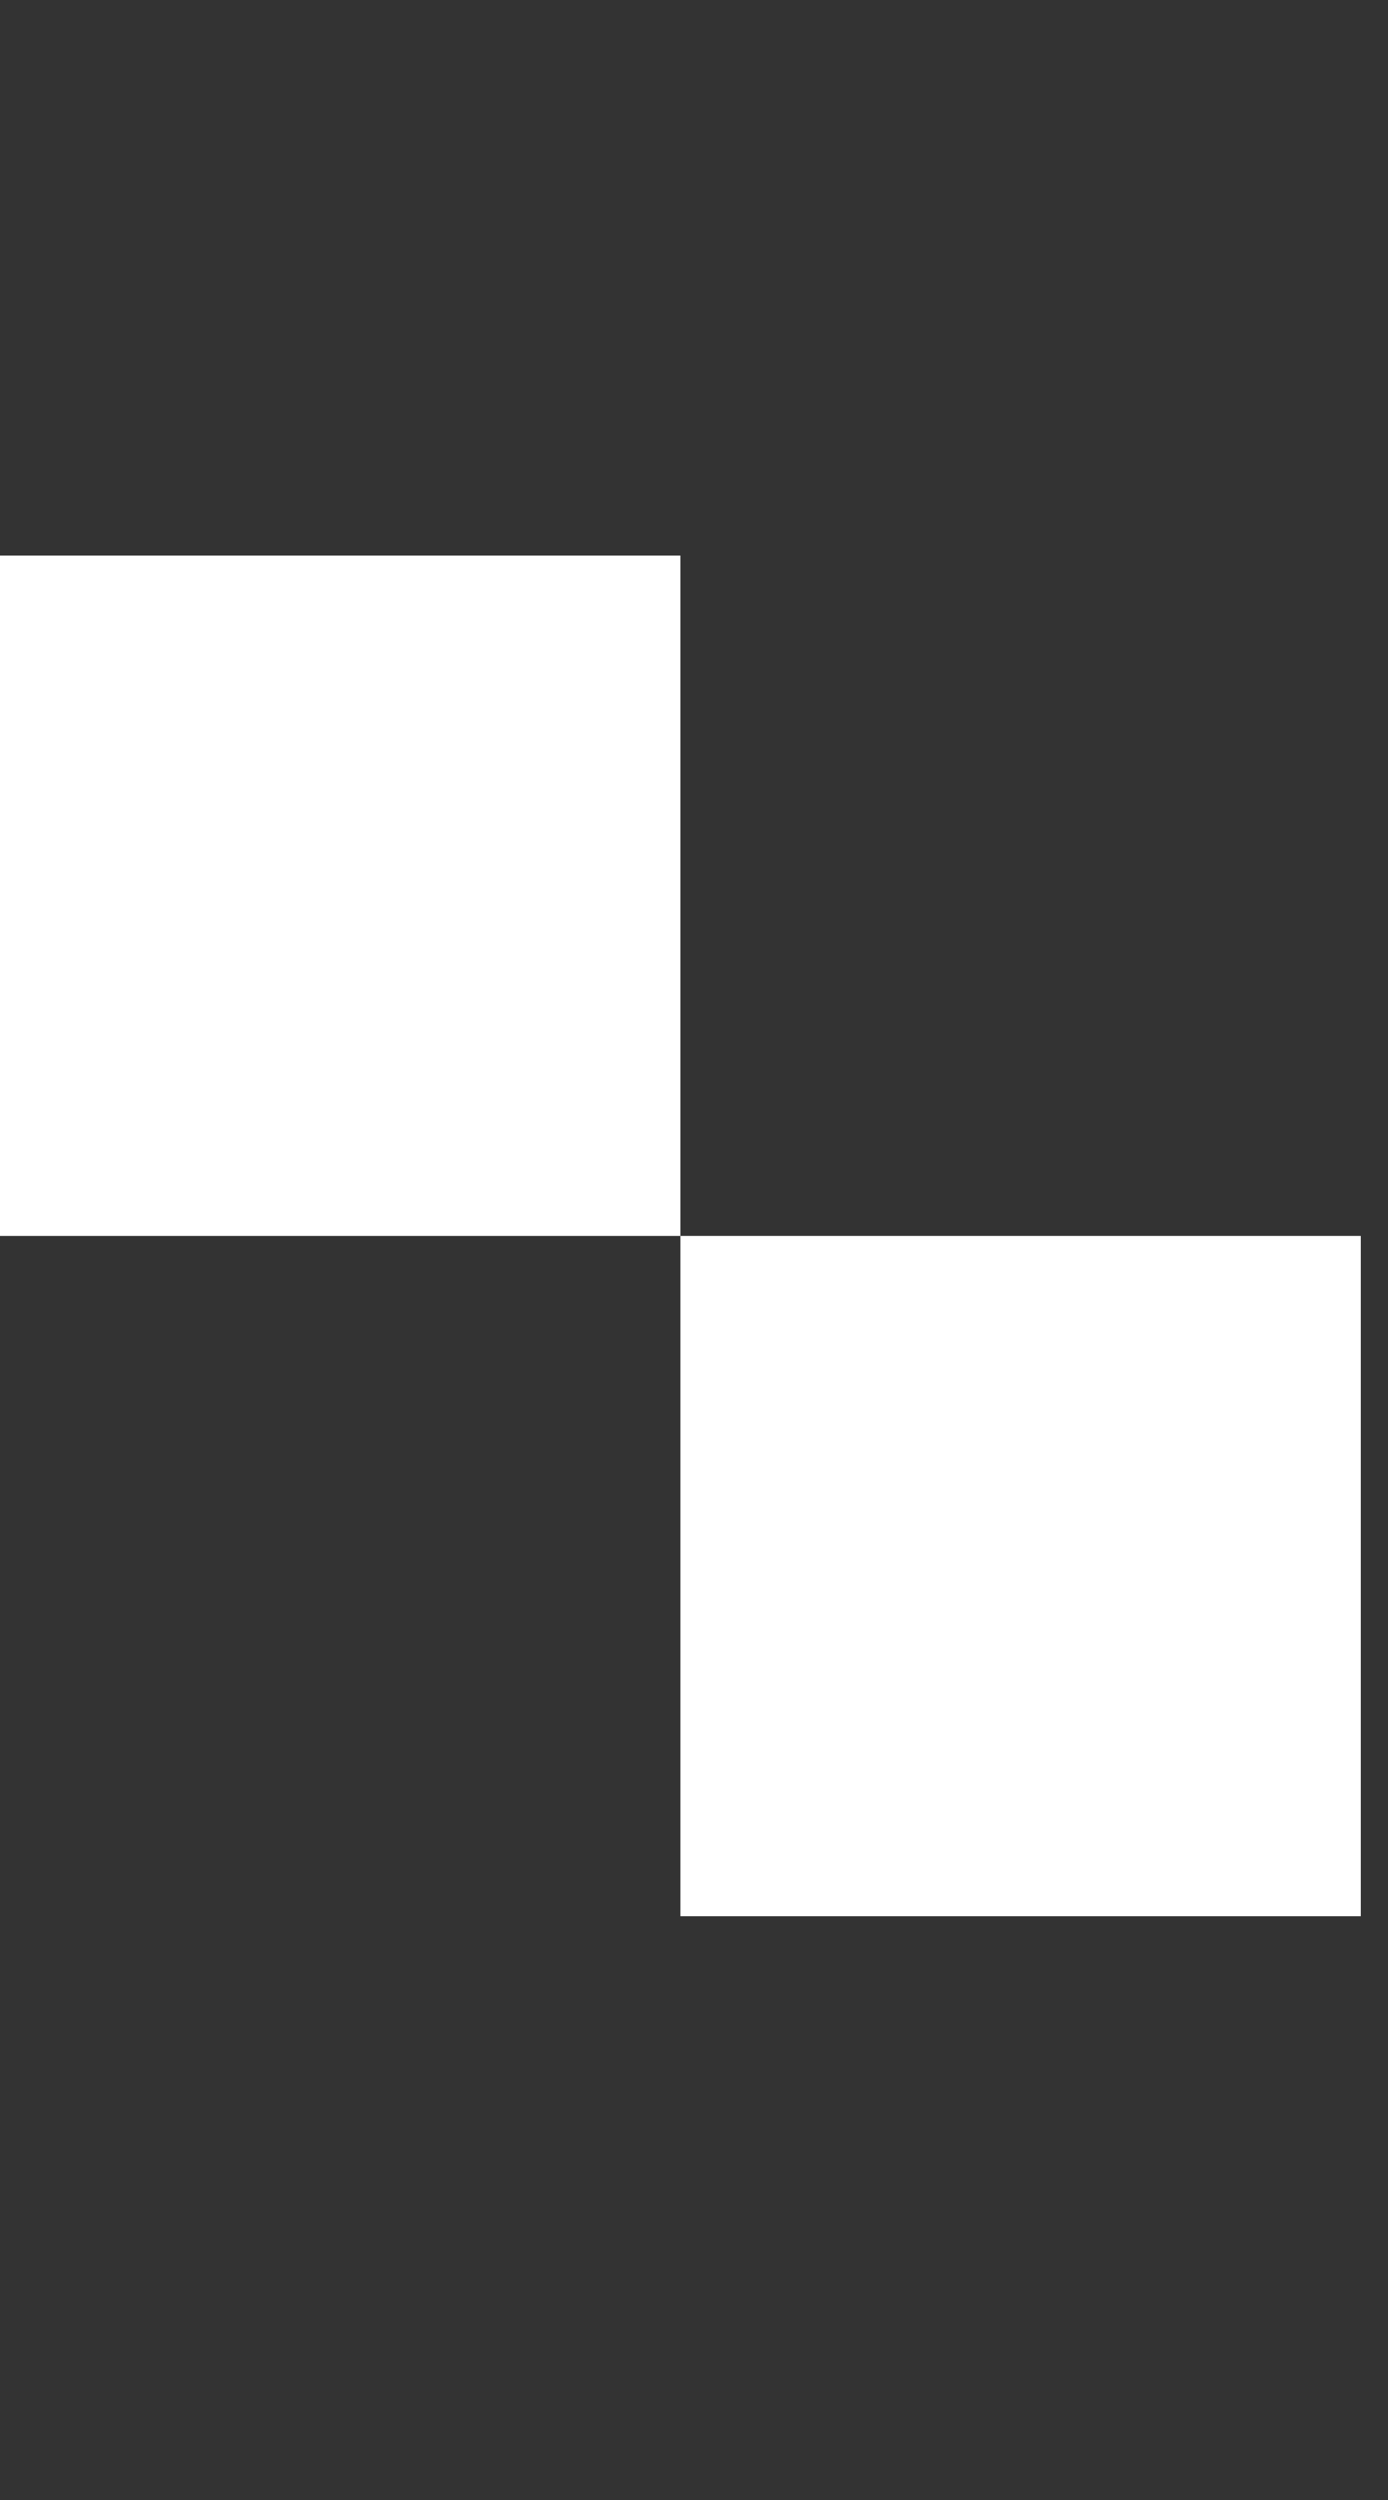 <svg xmlns="http://www.w3.org/2000/svg" width="15" height="27" viewBox="0 0 15 27" fill="none">
<rect x="0" y="0" width="15" height="27" fill="#333333" stroke="none"/>
<g clip-path="url(#clip0_1315_31165)">
<path d="M14.706 20.695H7.353V13.348H14.706V20.695ZM7.353 6H0V13.348H7.353V6Z" fill="#ffffff"/>
</g>
<defs fill="#ffffff">
<clipPath id="clip0_1315_31165" fill="#ffffff">
<rect width="14.706" height="26.695" fill="#ffffff"/>
</clipPath>
</defs>
</svg>